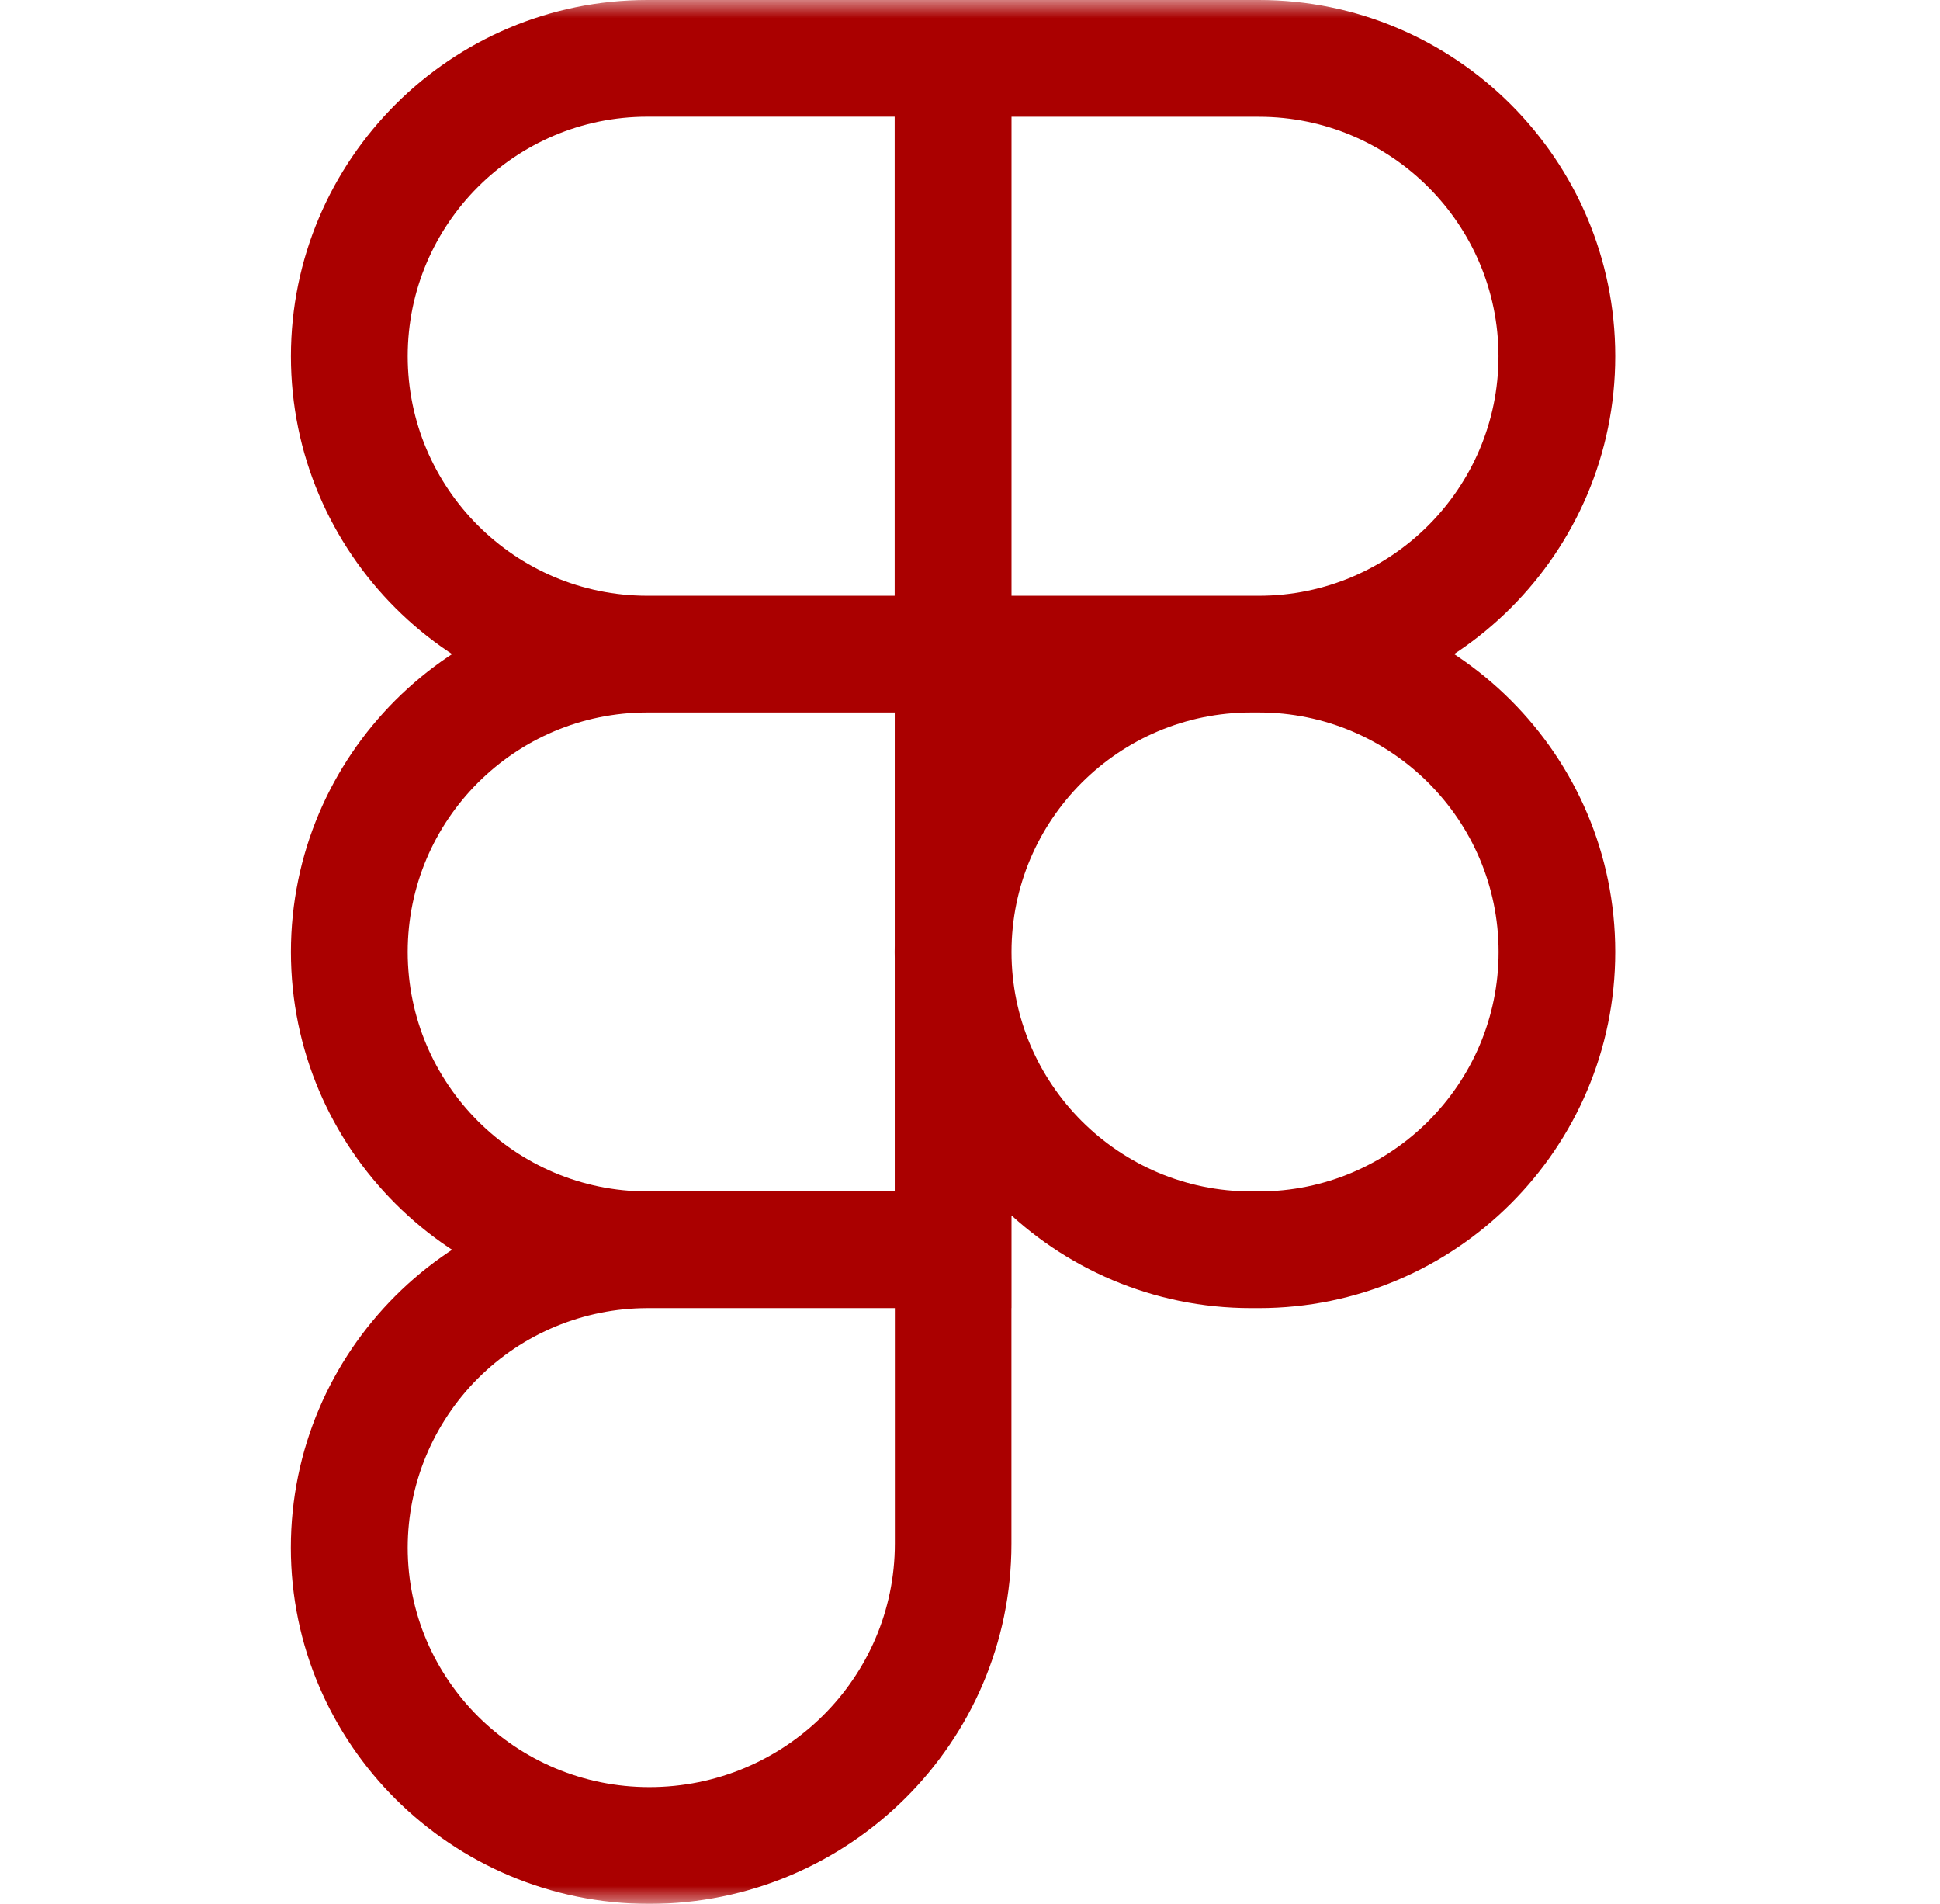<svg width="53" height="52" viewBox="0 0 53 52" fill="none" xmlns="http://www.w3.org/2000/svg">
<g clip-path="url(#clip0_2103_715)">
<mask id="mask0_2103_715" style="mask-type:luminance" maskUnits="userSpaceOnUse" x="0" y="0" width="53" height="52">
<path d="M52.061 0H0.016V52H52.061V0Z" fill="white"/>
</mask>
<g mask="url(#mask0_2103_715)">
<path d="M34.392 19.459H24.442V0H34.392C39.761 0 44.128 4.364 44.128 9.728C44.128 15.093 39.761 19.459 34.392 19.459ZM27.632 16.272H34.392C38.002 16.272 40.938 13.336 40.938 9.731C40.938 6.125 38 3.189 34.392 3.189H27.632V16.272ZM27.632 19.459H17.685C12.316 19.459 7.948 15.095 7.948 9.731C7.948 4.366 12.316 0 17.685 0H27.634V19.459H27.632ZM17.685 3.187C14.074 3.187 11.138 6.123 11.138 9.728C11.138 13.334 14.074 16.272 17.685 16.272H24.444V3.187H17.685ZM27.632 35.728H17.685C12.316 35.728 7.948 31.365 7.948 26C7.948 20.635 12.316 16.272 17.685 16.272H27.634V35.728H27.632ZM17.685 19.459C14.074 19.459 11.138 22.395 11.138 26C11.138 29.605 14.076 32.541 17.685 32.541H24.444V19.459H17.685ZM17.737 52C12.339 52 7.946 47.636 7.946 42.272C7.946 36.907 12.313 32.543 17.683 32.543H27.632V42.166C27.632 47.589 23.193 52 17.737 52ZM17.685 35.728C15.949 35.731 14.286 36.42 13.058 37.647C11.831 38.873 11.14 40.535 11.138 42.27C11.138 45.877 14.098 48.811 17.739 48.811C21.437 48.811 24.447 45.829 24.447 42.163V35.728H17.685ZM34.392 35.728H34.179C28.81 35.728 24.442 31.365 24.442 26C24.442 20.635 28.81 16.272 34.179 16.272H34.392C39.761 16.272 44.128 20.635 44.128 26C44.128 31.365 39.761 35.728 34.392 35.728ZM34.181 19.459C30.57 19.459 27.634 22.395 27.634 26C27.634 29.605 30.573 32.541 34.181 32.541H34.394C38.004 32.541 40.941 29.605 40.941 26C40.941 22.395 38 19.459 34.392 19.459H34.181Z" fill="#AA0000"/>
</g>
</g>
<defs>
<clipPath id="clip0_2103_715">
<rect width="52.045" height="52" fill="white" transform="translate(0.016)"/>
</clipPath>
</defs>
</svg>
